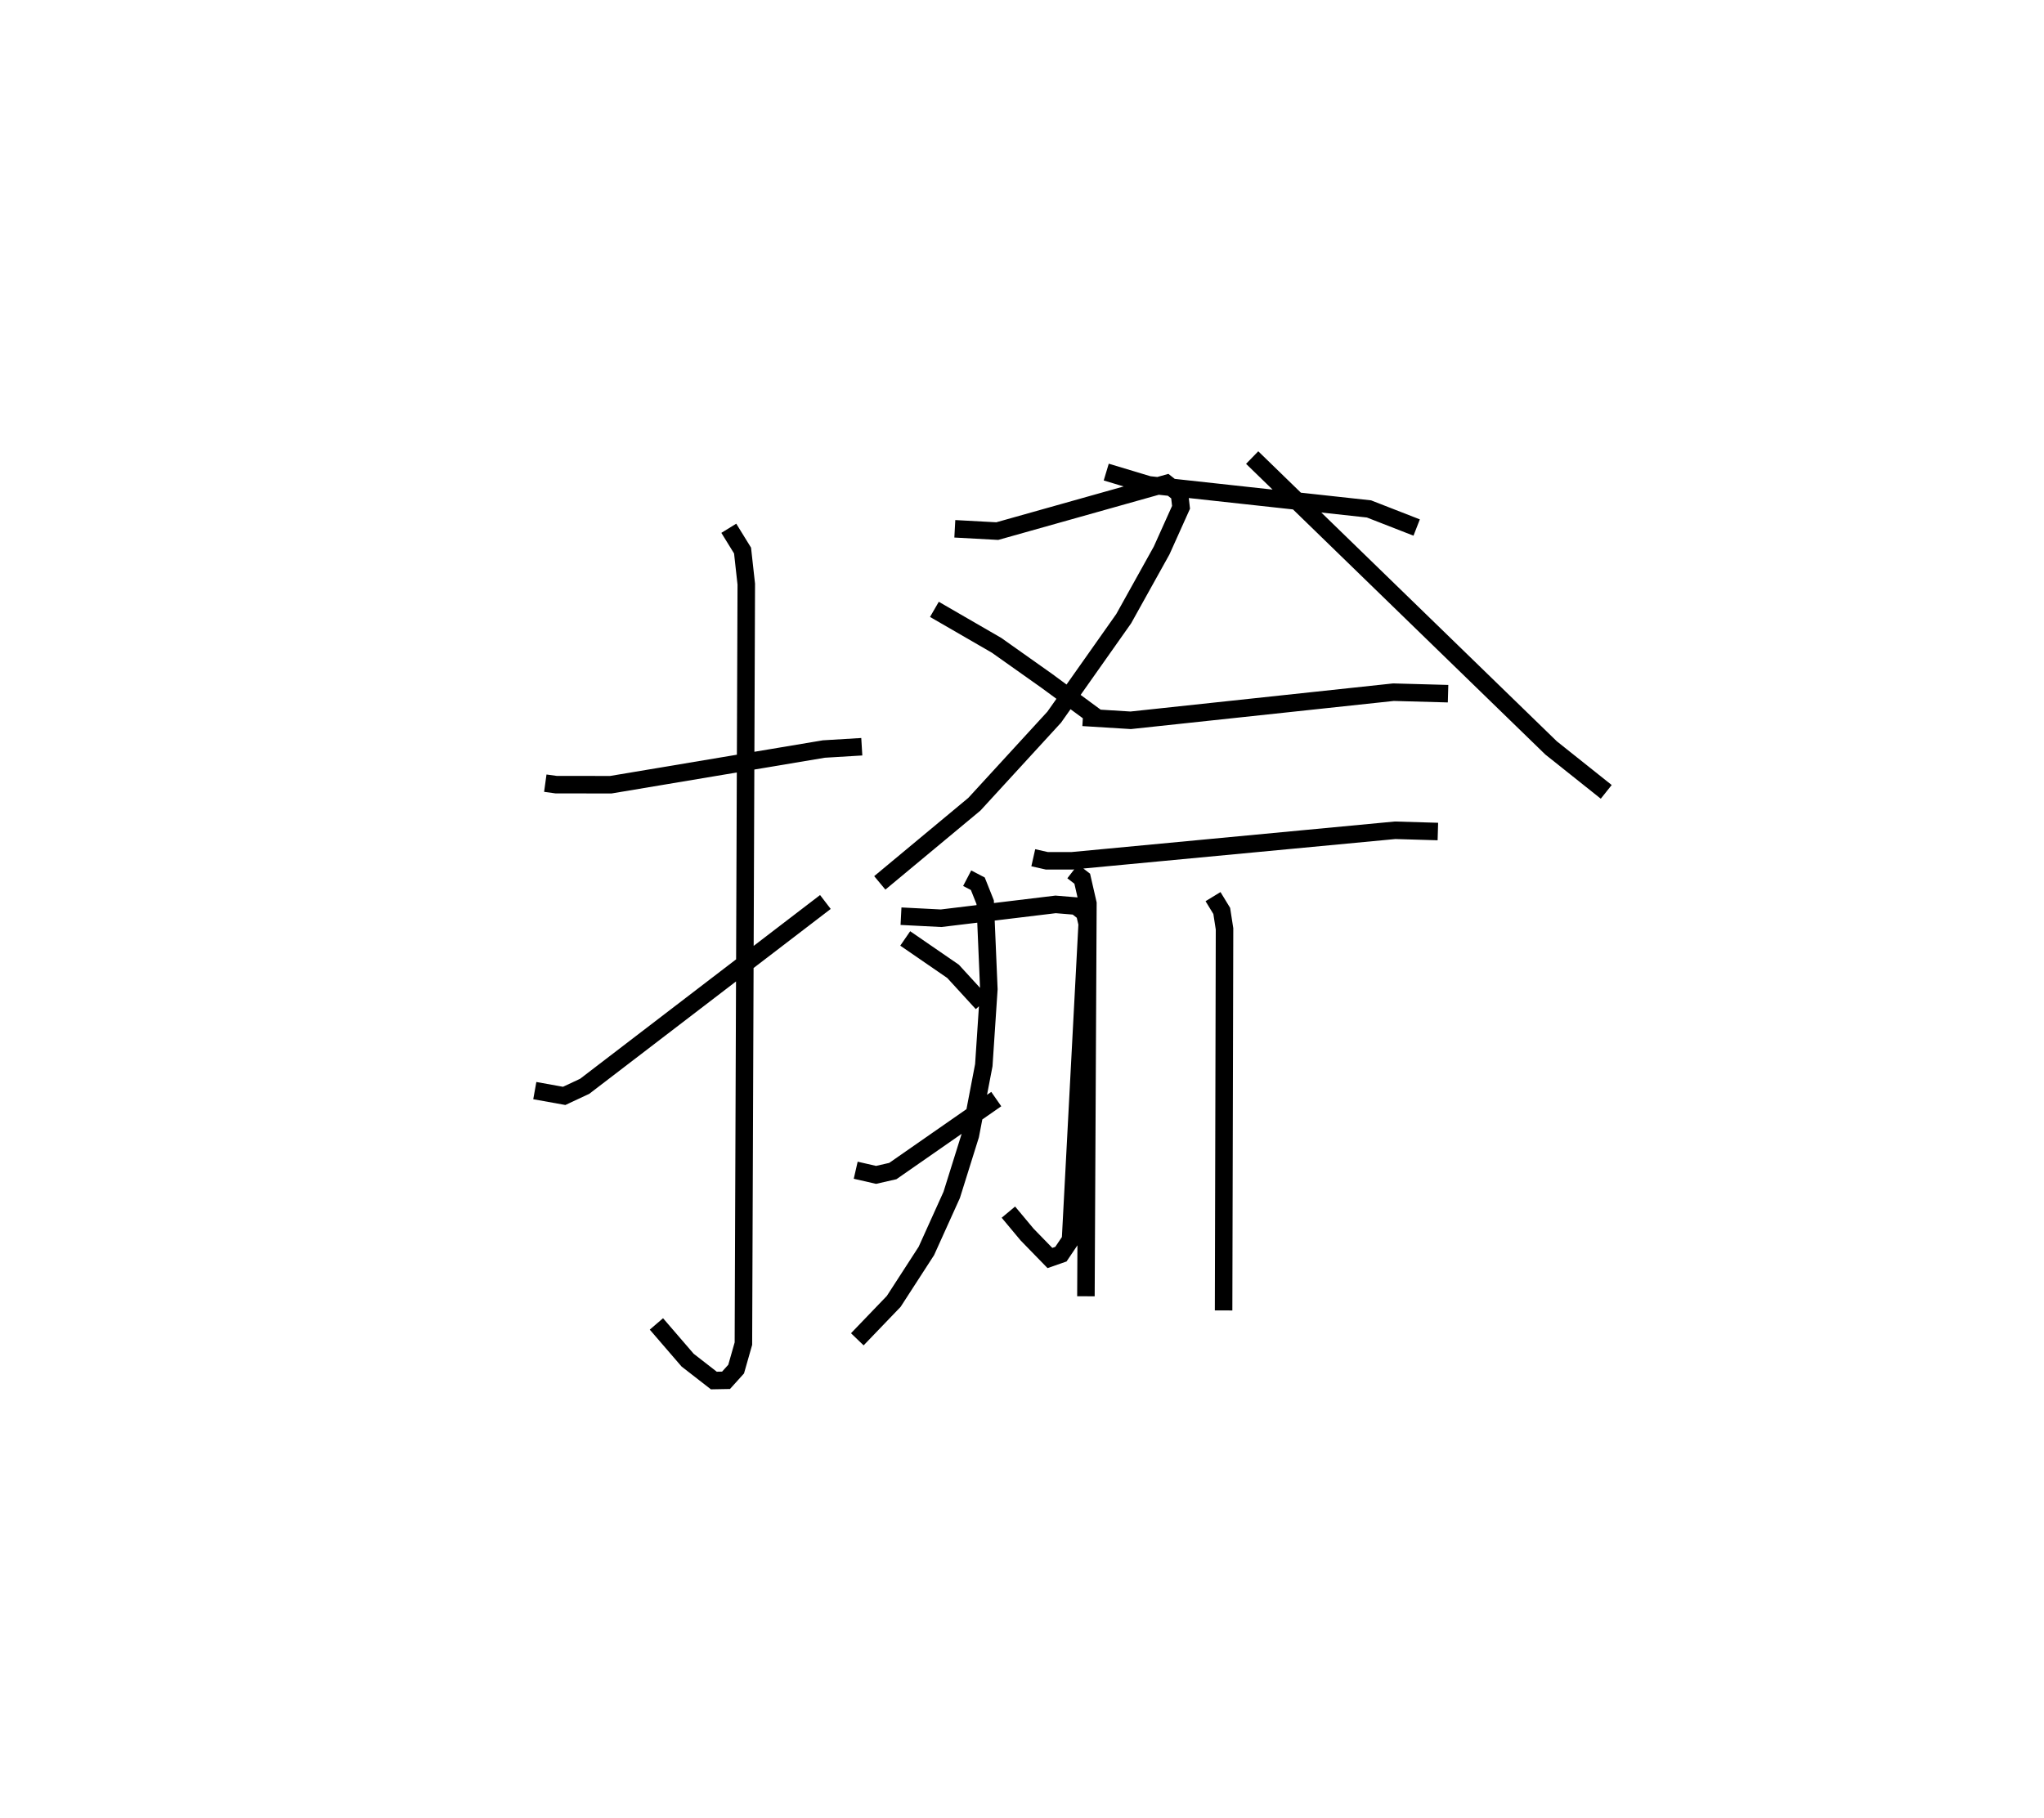 <?xml version="1.0" encoding="utf-8" ?>
<svg baseProfile="full" height="103.859" version="1.1" width="116.736" xmlns="http://www.w3.org/2000/svg" xmlns:ev="http://www.w3.org/2001/xml-events" xmlns:xlink="http://www.w3.org/1999/xlink"><defs /><rect fill="white" height="103.859" width="116.736" x="0" y="0" /><path d="M25,25 m0.0,0.0 m6.143,19.736 l0.615,0.085 3.126,0.004 l12.168,-2.039 2.166,-0.131 m-7.595,-12.479 l0.785,1.273 0.213,1.921 l-0.164,43.381 -0.415,1.455 l-0.577,0.64 -0.697,0.013 l-1.497,-1.164 -1.783,-2.069 m-6.945,-13.328 l1.678,0.302 1.171,-0.548 l13.747,-10.528 m7.392,-21.318 l2.424,0.132 9.664,-2.719 l0.743,0.586 0.089,0.774 l-1.108,2.465 -2.167,3.896 l-3.97,5.628 -4.558,4.971 l-5.402,4.493 m3.119,-15.624 l3.551,2.054 2.877,2.037 l2.798,2.061 m8.922,-14.823 l17.072,16.586 3.15,2.51 m-28.556,-18.267 l2.427,0.73 12.578,1.375 l2.724,1.063 m-19.062,10.842 l2.729,0.169 15.009,-1.606 l3.117,0.086 m-23.689,9.371 l0.774,0.175 1.449,-0.001 l18.444,-1.743 2.44,0.072 m-26.882,2.666 l0.608,0.317 0.419,1.051 l0.211,4.97 -0.288,4.341 l-0.767,4.003 -1.066,3.407 l-1.447,3.202 -1.866,2.884 l-2.079,2.164 m12.302,-26.73 l0.544,0.42 0.324,1.413 l-0.113,22.439 m7.259,-22.828 l0.498,0.816 0.159,1.027 l-0.053,21.794 m-18.424,-22.52 l2.289,0.117 6.541,-0.791 l1.169,0.096 0.487,0.385 l0.147,0.63 -0.952,18.055 l-0.548,0.814 -0.628,0.219 l-1.302,-1.338 -1.07,-1.282 m-5.892,-15.634 l2.731,1.879 1.668,1.822 m-7.227,9.539 l1.162,0.266 0.957,-0.218 l5.908,-4.112 " fill="none" stroke="black" stroke-width="1" /></svg>
